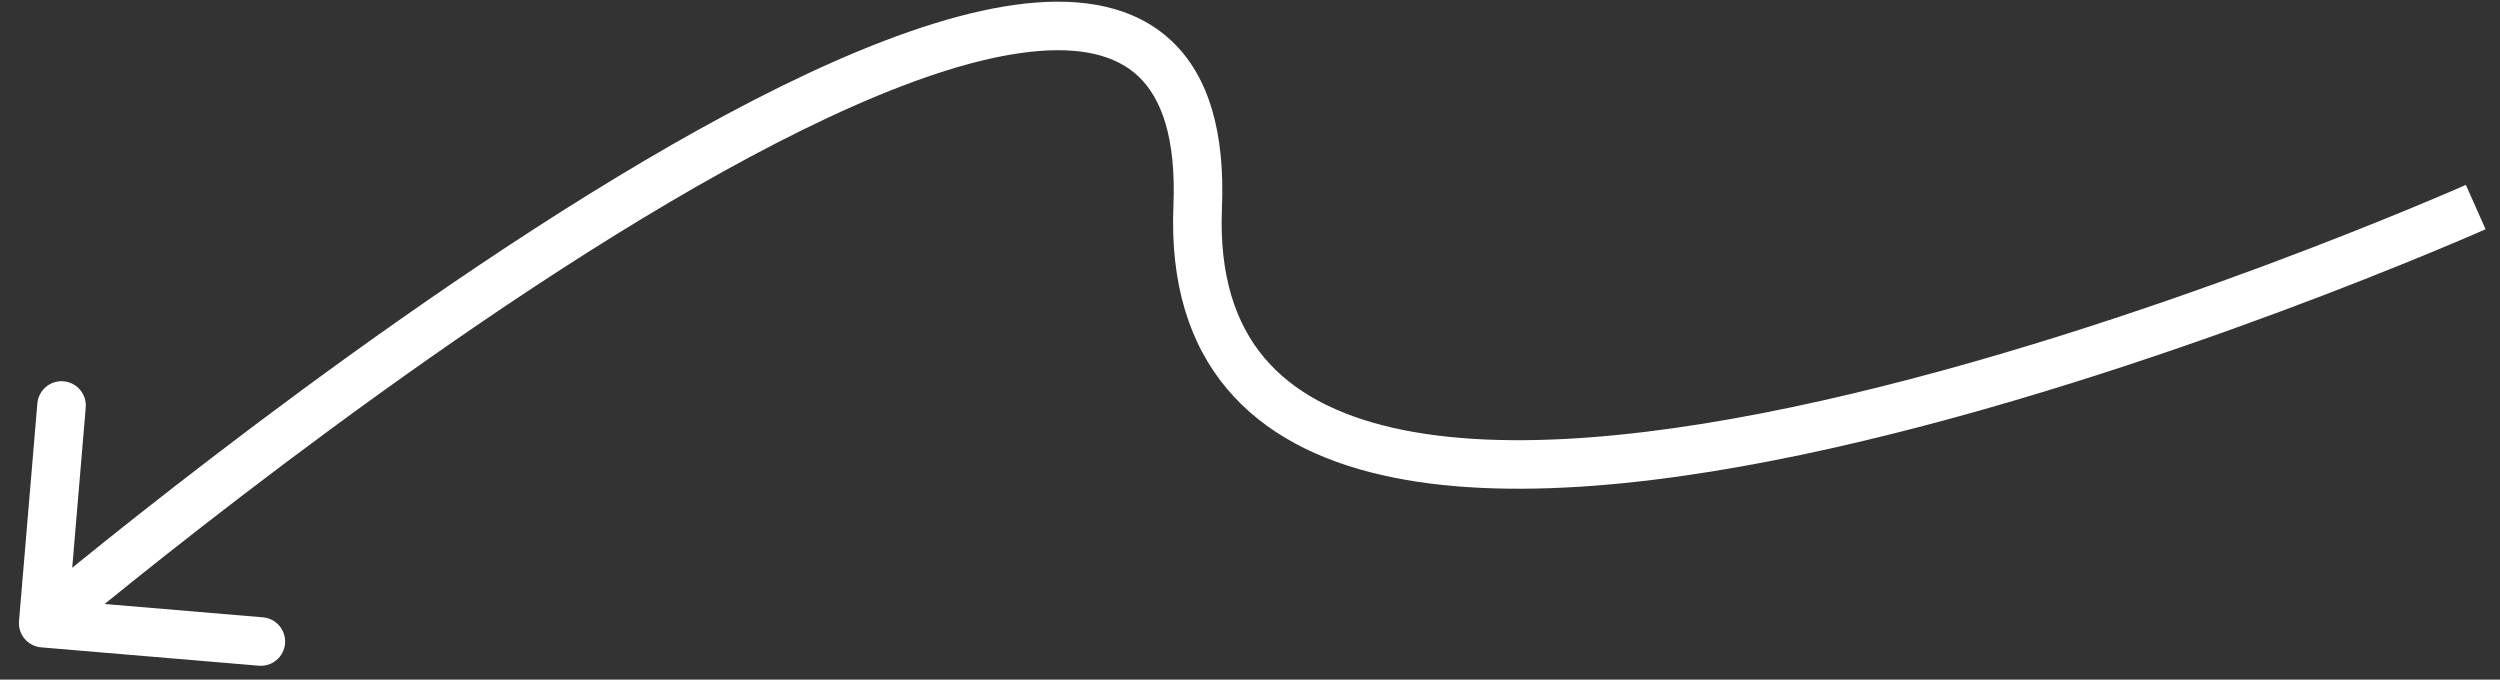 <svg width="103" height="28" viewBox="0 0 103 28" fill="none" xmlns="http://www.w3.org/2000/svg">
<rect x="0" y="0" width="103" height="28" fill="#333333" stroke="none"/>
<path d="M49.344 8.53L48.345 8.489L49.344 8.53ZM0.783 25.59C0.737 26.14 1.145 26.624 1.696 26.671L10.664 27.427C11.214 27.473 11.698 27.064 11.744 26.514C11.791 25.964 11.382 25.48 10.832 25.434L2.86 24.762L3.532 16.79C3.578 16.24 3.17 15.756 2.62 15.71C2.069 15.663 1.585 16.072 1.539 16.622L0.783 25.59ZM102 8.53C101.594 7.617 101.594 7.617 101.593 7.617C101.593 7.617 101.592 7.617 101.592 7.617C101.59 7.618 101.588 7.619 101.585 7.62C101.579 7.623 101.57 7.627 101.557 7.633C101.532 7.644 101.495 7.66 101.445 7.682C101.345 7.726 101.197 7.79 101.003 7.874C100.614 8.041 100.042 8.284 99.315 8.585C97.859 9.187 95.778 10.021 93.285 10.949C88.292 12.805 81.664 15.025 75.082 16.503C68.463 17.989 62.036 18.689 57.377 17.623C55.066 17.094 53.276 16.151 52.088 14.738C50.911 13.339 50.228 11.364 50.344 8.572L48.345 8.489C48.214 11.662 48.99 14.162 50.557 16.025C52.113 17.875 54.352 18.982 56.931 19.572C62.051 20.744 68.85 19.952 75.52 18.455C82.225 16.949 88.947 14.696 93.982 12.823C96.502 11.886 98.605 11.043 100.079 10.433C100.816 10.128 101.396 9.882 101.793 9.711C101.991 9.626 102.144 9.559 102.247 9.514C102.299 9.491 102.338 9.474 102.365 9.462C102.378 9.456 102.388 9.452 102.395 9.449C102.399 9.447 102.401 9.446 102.403 9.445C102.404 9.445 102.405 9.445 102.405 9.444C102.406 9.444 102.406 9.444 102 8.53ZM50.344 8.572C50.473 5.456 49.807 3.136 48.271 1.688C46.733 0.238 44.563 -0.112 42.221 0.148C37.567 0.663 31.422 3.664 25.416 7.298C19.364 10.959 13.293 15.364 8.743 18.846C6.466 20.588 4.566 22.102 3.234 23.182C2.568 23.722 2.045 24.153 1.687 24.45C1.508 24.598 1.37 24.712 1.277 24.79C1.231 24.829 1.195 24.859 1.171 24.879C1.159 24.889 1.15 24.897 1.144 24.902C1.141 24.905 1.139 24.907 1.137 24.908C1.136 24.909 1.136 24.909 1.135 24.91C1.135 24.91 1.134 24.91 1.78 25.674C2.425 26.438 2.425 26.438 2.425 26.438C2.426 26.438 2.426 26.437 2.427 26.437C2.428 26.436 2.43 26.434 2.433 26.431C2.438 26.427 2.447 26.419 2.458 26.41C2.481 26.391 2.515 26.362 2.561 26.324C2.651 26.248 2.786 26.136 2.963 25.989C3.316 25.697 3.834 25.27 4.494 24.736C5.814 23.666 7.699 22.163 9.959 20.434C14.482 16.973 20.488 12.617 26.451 9.009C32.46 5.374 38.269 2.598 42.441 2.136C44.511 1.907 45.972 2.269 46.899 3.143C47.829 4.02 48.464 5.639 48.345 8.489L50.344 8.572Z" fill="white"/>
</svg>

